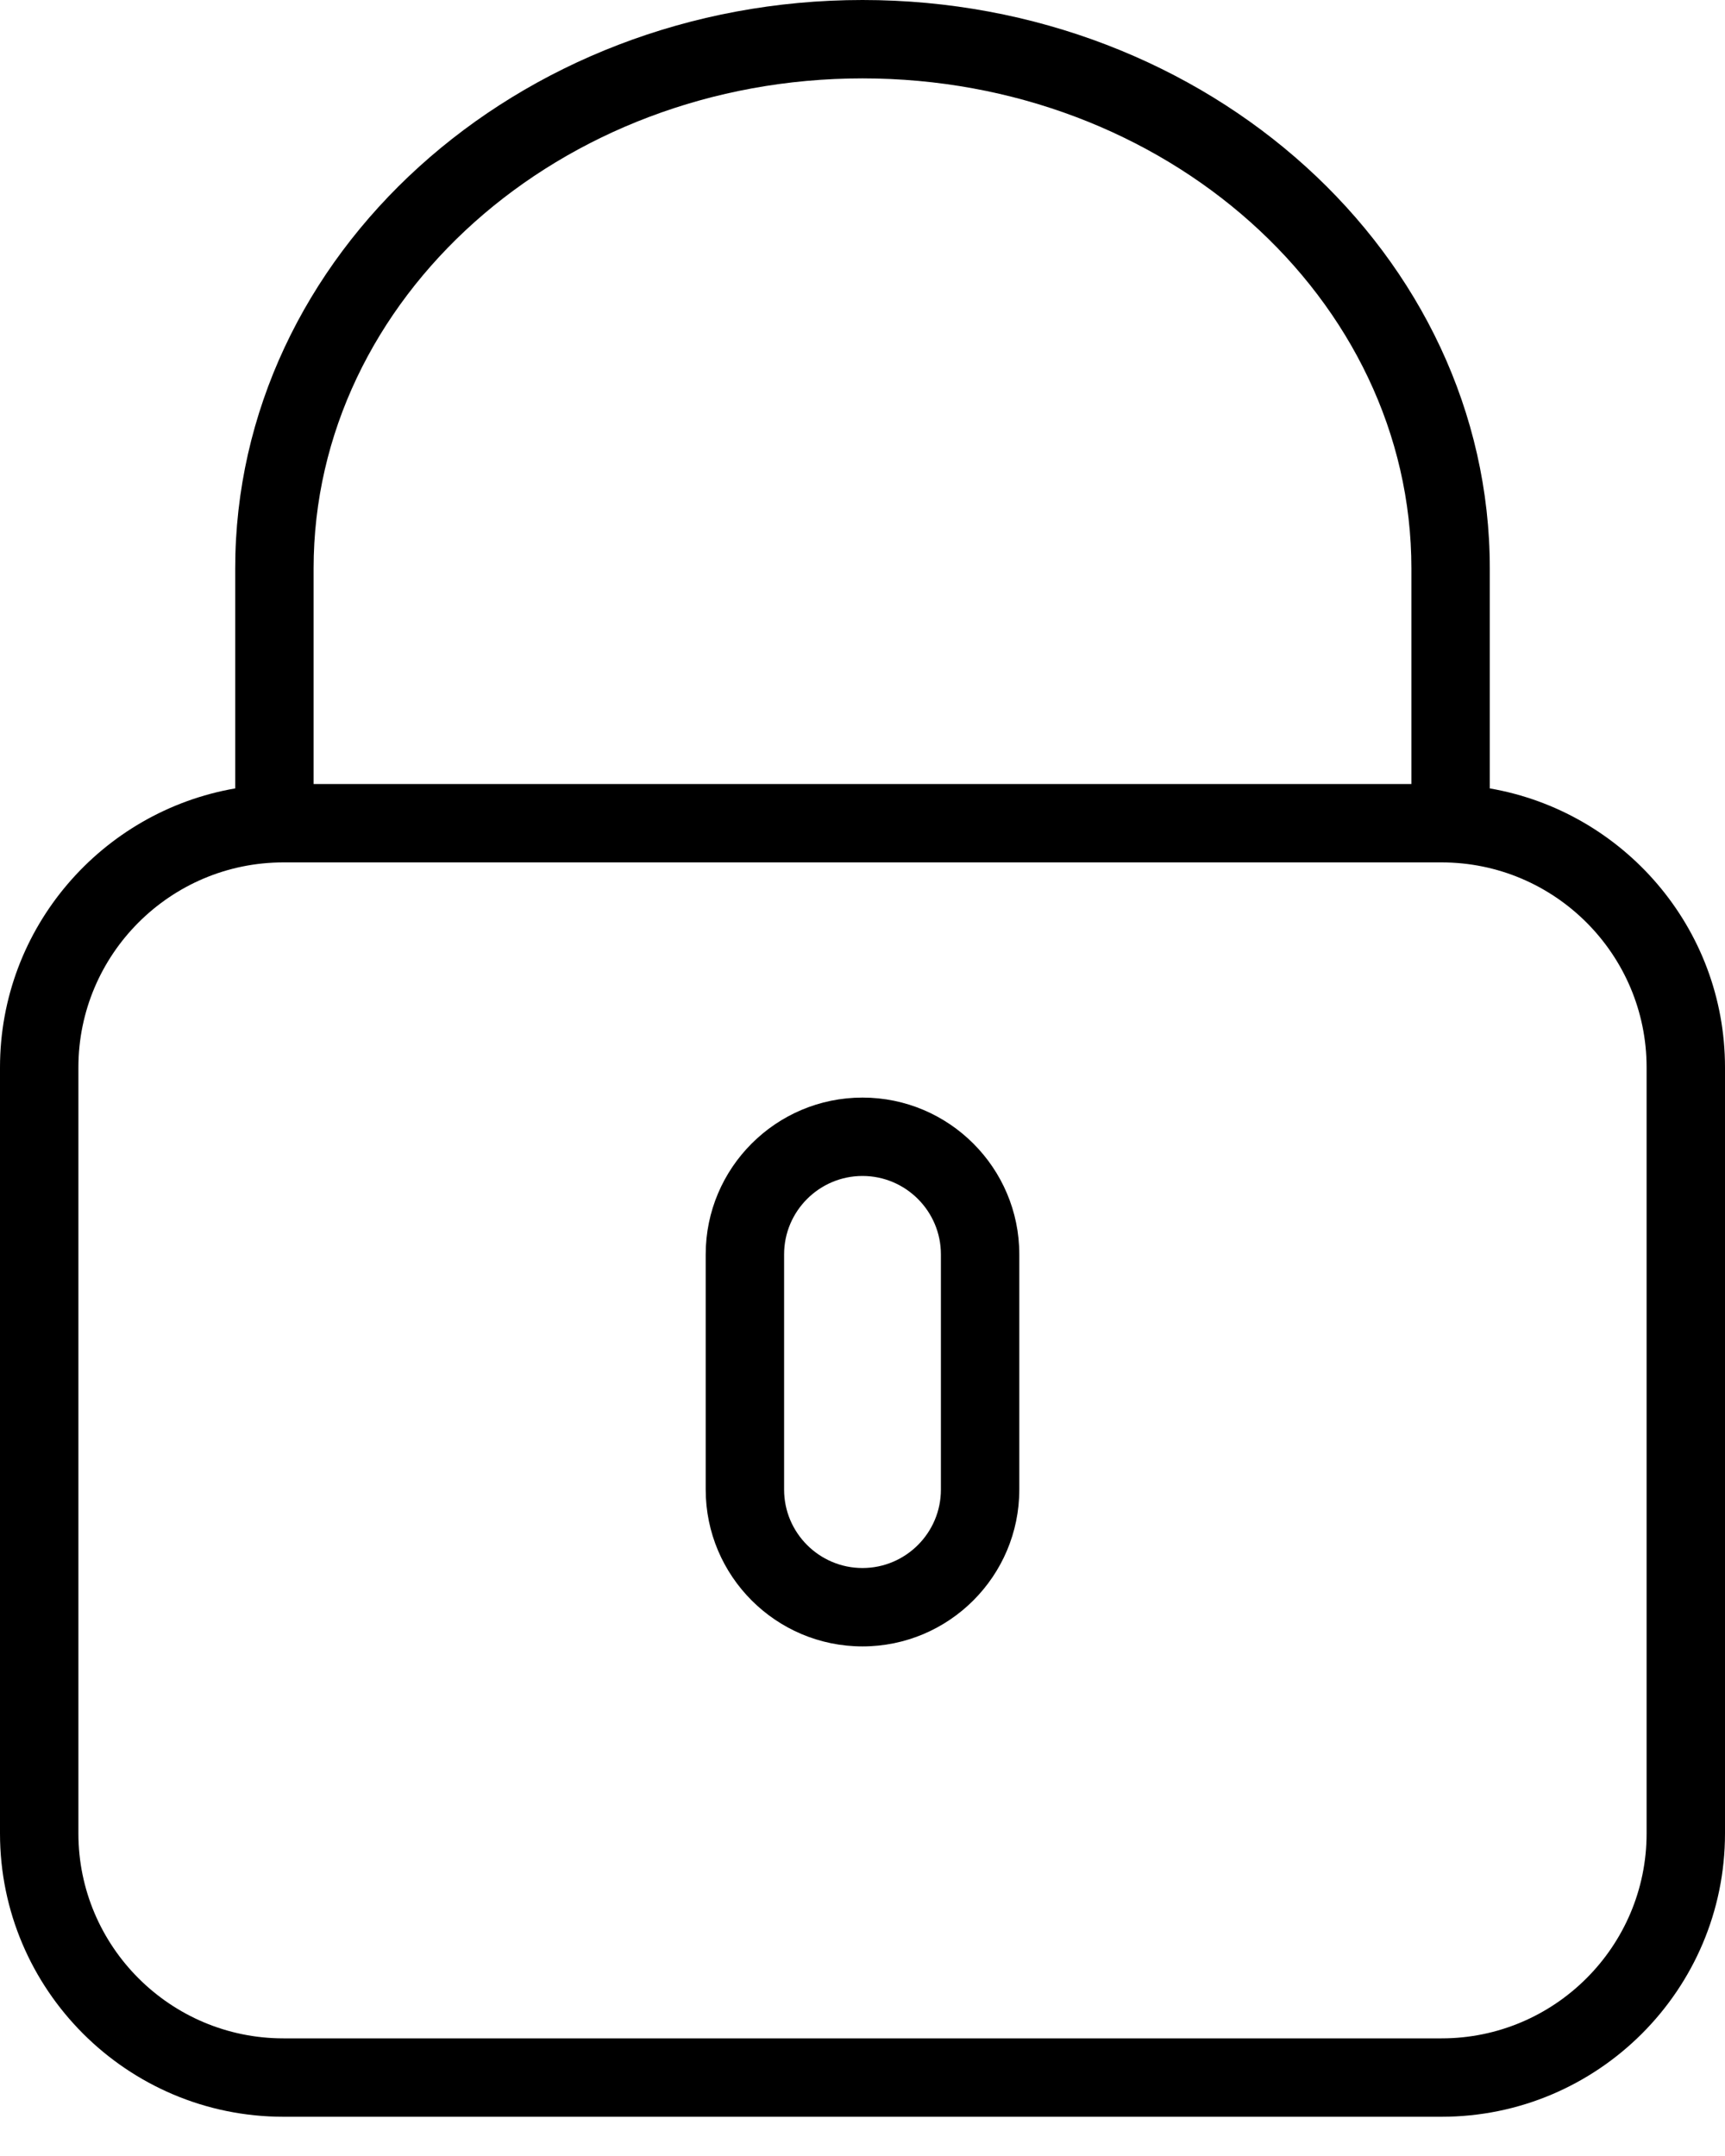 <?xml version="1.0" encoding="UTF-8"?>
<svg width="20px" height="25px" viewBox="0 0 20 25" version="1.1" xmlns="http://www.w3.org/2000/svg" xmlns:xlink="http://www.w3.org/1999/xlink">
    <!-- Generator: sketchtool 52.5 (67469) - http://www.bohemiancoding.com/sketch -->
    <title>C76C39DF-033D-43CD-B527-DA78E56DD8F7</title>
    <desc>Created with sketchtool.</desc>
    <g id="Symbols" stroke="none" stroke-width="1" fill="none" fill-rule="evenodd">
        <g id="ICON/LOCKED" fill="#000000" fill-rule="nonzero">
            <g transform="translate(0, -0)" id="Shape">
                <path d="M17.273,9.142 L17.273,6.591 C17.273,2.957 14.01,0 10,0 C5.99,0 2.727,2.957 2.727,6.591 L2.727,9.142 C1.181,9.409 0,10.756 0,12.377 L0,21.26 C0,23.071 1.474,24.545 3.286,24.545 L16.714,24.545 C18.526,24.545 20,23.071 20,21.26 L20,12.377 C20,10.756 18.819,9.409 17.273,9.142 Z M3.636,6.591 C3.636,3.458 6.491,0.909 10,0.909 C13.509,0.909 16.364,3.458 16.364,6.591 L16.364,9.091 L3.636,9.091 L3.636,6.591 Z M19.091,21.26 C19.091,22.57 18.025,23.636 16.714,23.636 L3.286,23.636 C1.975,23.636 0.909,22.57 0.909,21.26 L0.909,12.377 C0.909,11.066 1.975,10 3.286,10 L16.714,10 C18.025,10 19.091,11.066 19.091,12.377 L19.091,21.26 Z"></path>
                <path d="M10,12.727 C8.997,12.727 8.182,13.543 8.182,14.545 L8.182,17.273 C8.182,18.275 8.997,19.091 10,19.091 C11.003,19.091 11.818,18.275 11.818,17.273 L11.818,14.545 C11.818,13.543 11.003,12.727 10,12.727 Z M10.909,17.273 C10.909,17.774 10.501,18.182 10,18.182 C9.499,18.182 9.091,17.774 9.091,17.273 L9.091,14.545 C9.091,14.044 9.499,13.636 10,13.636 C10.501,13.636 10.909,14.044 10.909,14.545 L10.909,17.273 Z"></path>
            </g>
        </g>
    </g>
</svg>
